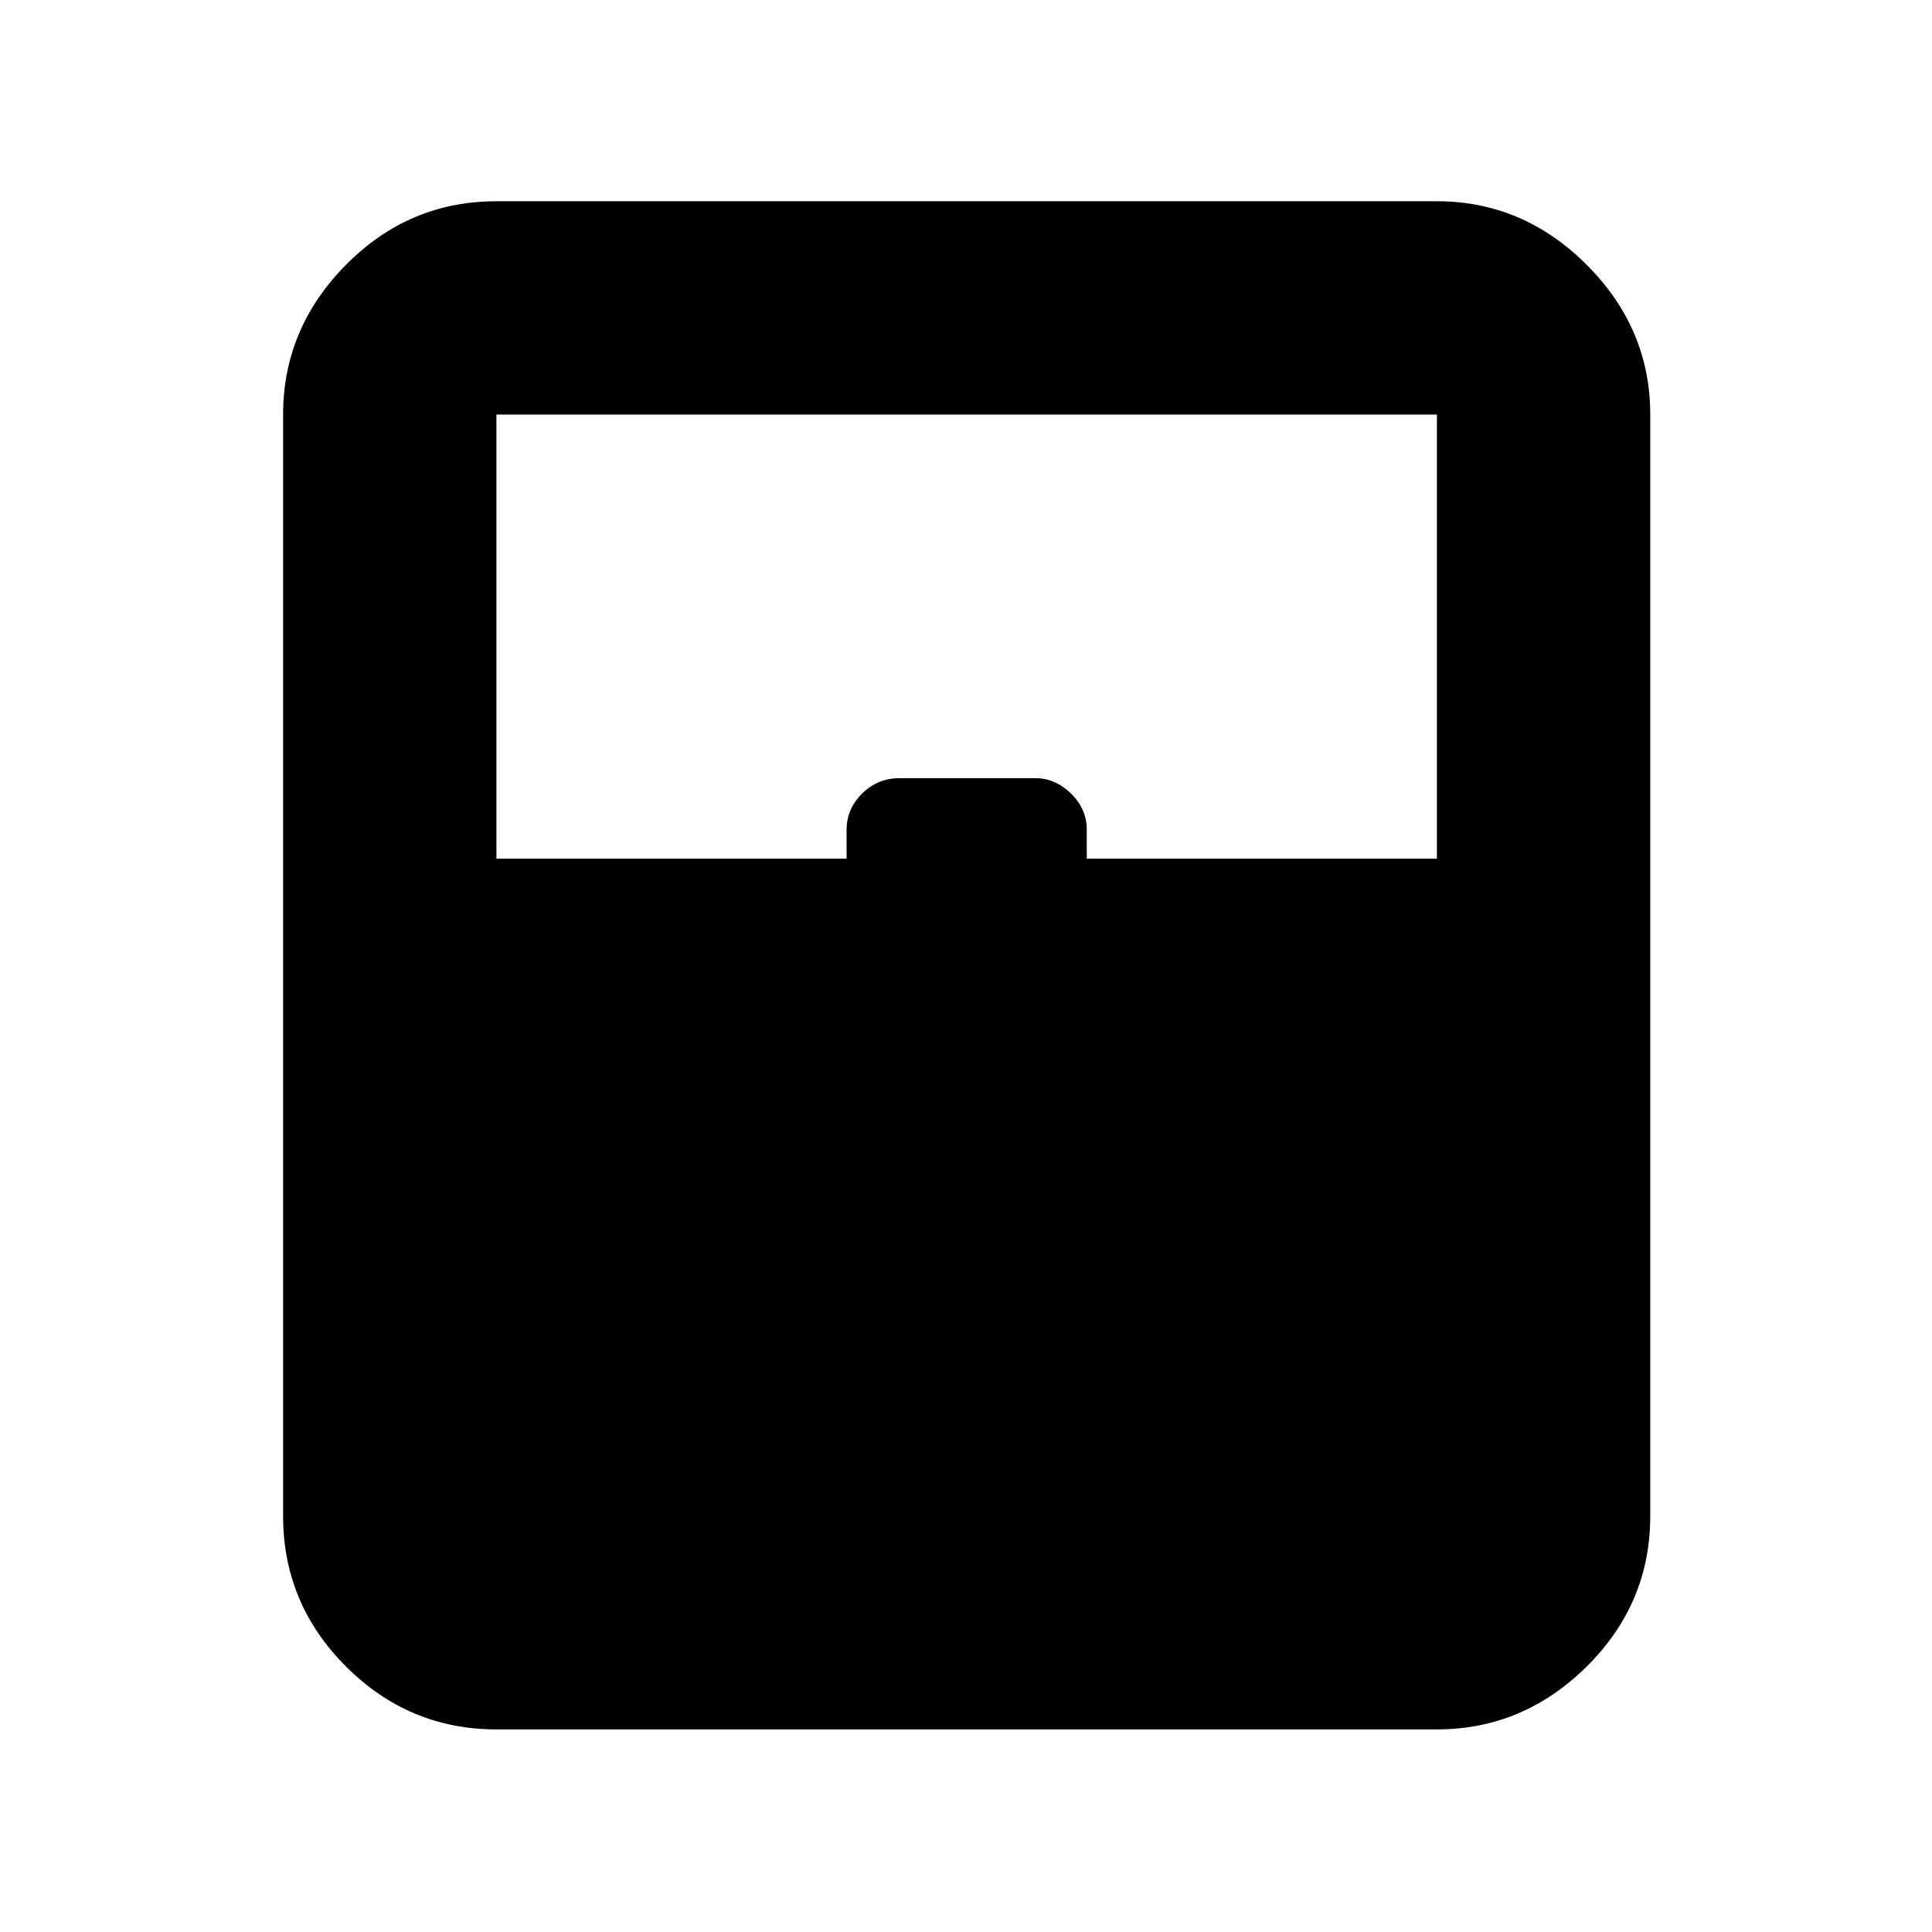 <svg xmlns="http://www.w3.org/2000/svg" height="40" viewBox="0 -960 960 960" width="40"><path d="M246.67-100.67q-43.5 0-74.75-31.25t-31.25-74.75V-754q0-42.83 31.25-74.42Q203.17-860 246.67-860H714q42.83 0 74.42 31.58Q820-796.83 820-754v547.33q0 43.5-31.58 74.75-31.59 31.25-74.42 31.25H246.67Zm0-432.66h174v-14.34q0-10.4 7.72-18.03 7.72-7.63 18.58-7.63h67.6q9.76 0 17.6 7.63 7.83 7.63 7.83 18.03v14.34h174V-754H246.67v220.67Zm0 326.66H714 246.67Z"/></svg>